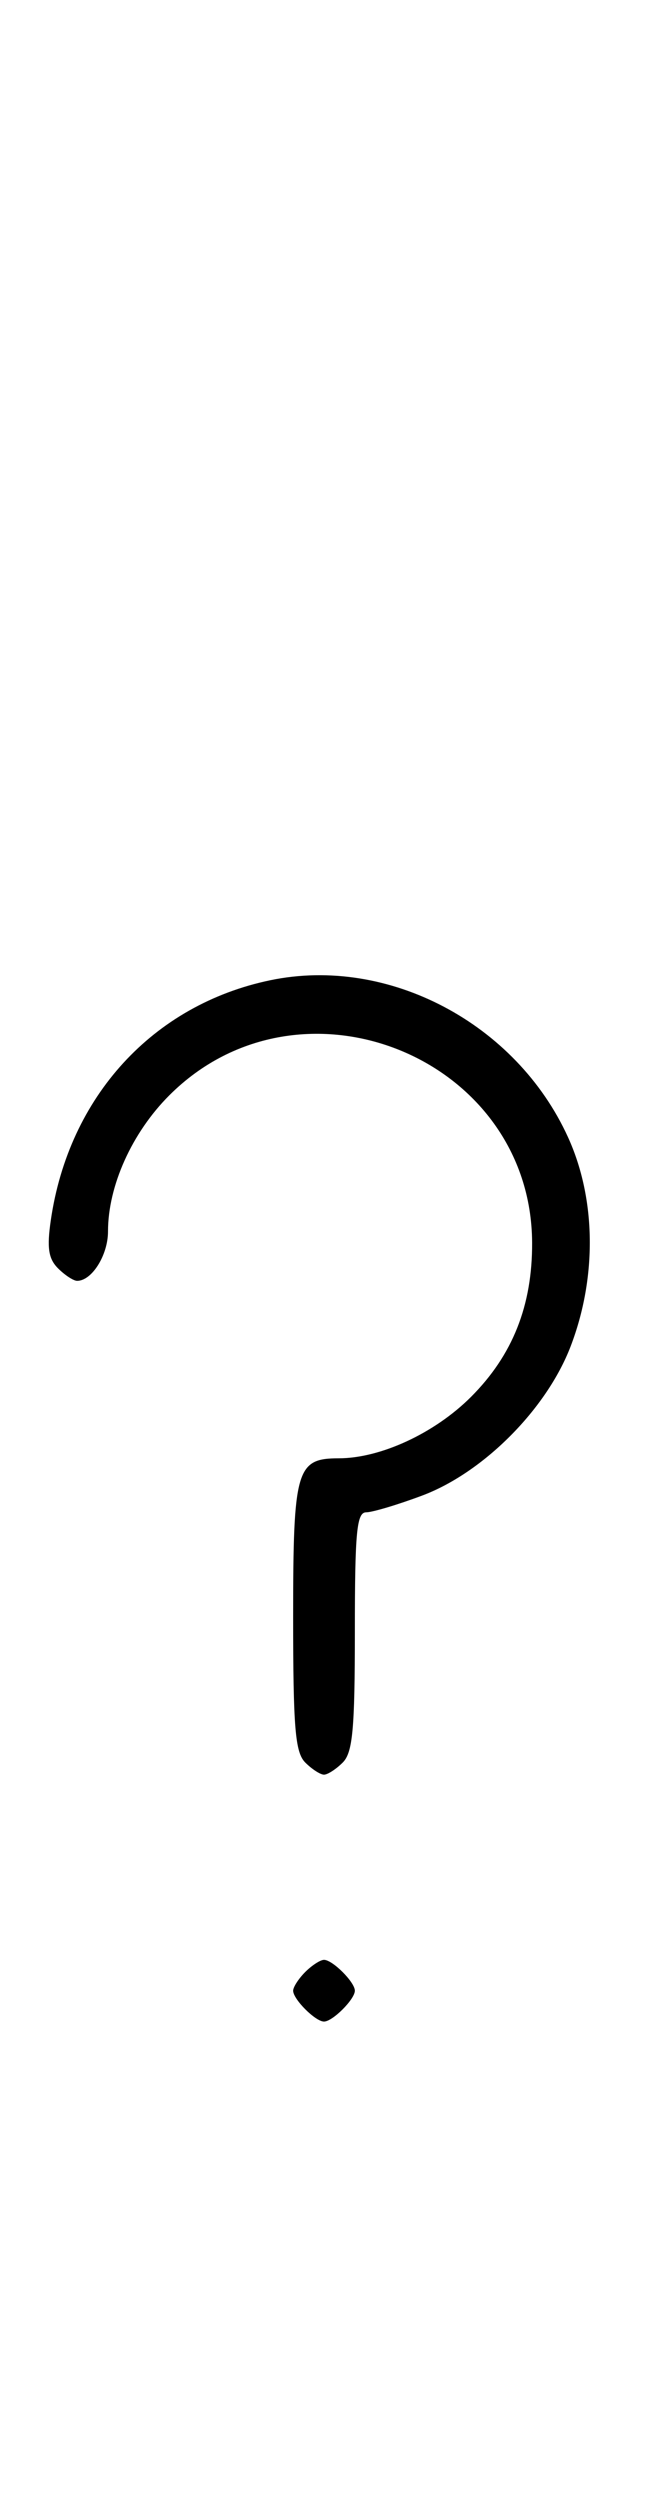 <svg xmlns="http://www.w3.org/2000/svg" width="84" height="324" viewBox="0 0 84 324" version="1.1">
	<path d="M 35.045 127.039 C 19.826 130.206, 8.916 142.127, 6.587 158.135 C 6.064 161.723, 6.277 163.134, 7.527 164.385 C 8.416 165.273, 9.529 166, 10 166 C 11.912 166, 14 162.663, 14 159.607 C 14 153.690, 17.103 146.802, 21.952 141.952 C 39.006 124.898, 68.883 137.046, 68.978 161.072 C 69.010 169.205, 66.455 175.640, 61.048 181.048 C 56.347 185.749, 49.333 189, 43.893 189 C 38.421 189, 38 190.464, 38 209.500 C 38 223.946, 38.264 227.121, 39.571 228.429 C 40.436 229.293, 41.529 230, 42 230 C 42.471 230, 43.564 229.293, 44.429 228.429 C 45.721 227.136, 46 224.121, 46 211.429 C 46 198.557, 46.242 196, 47.462 196 C 48.267 196, 51.526 195.027, 54.705 193.837 C 62.650 190.865, 70.855 182.626, 73.970 174.493 C 77.400 165.536, 77.275 155.384, 73.634 147.390 C 66.903 132.606, 50.319 123.860, 35.045 127.039 M 39.571 255.571 C 38.707 256.436, 38 257.529, 38 258 C 38 259.111, 40.889 262, 42 262 C 43.111 262, 46 259.111, 46 258 C 46 256.889, 43.111 254, 42 254 C 41.529 254, 40.436 254.707, 39.571 255.571 " stroke="none" fill="black" fill-rule="evenodd"/>
</svg>